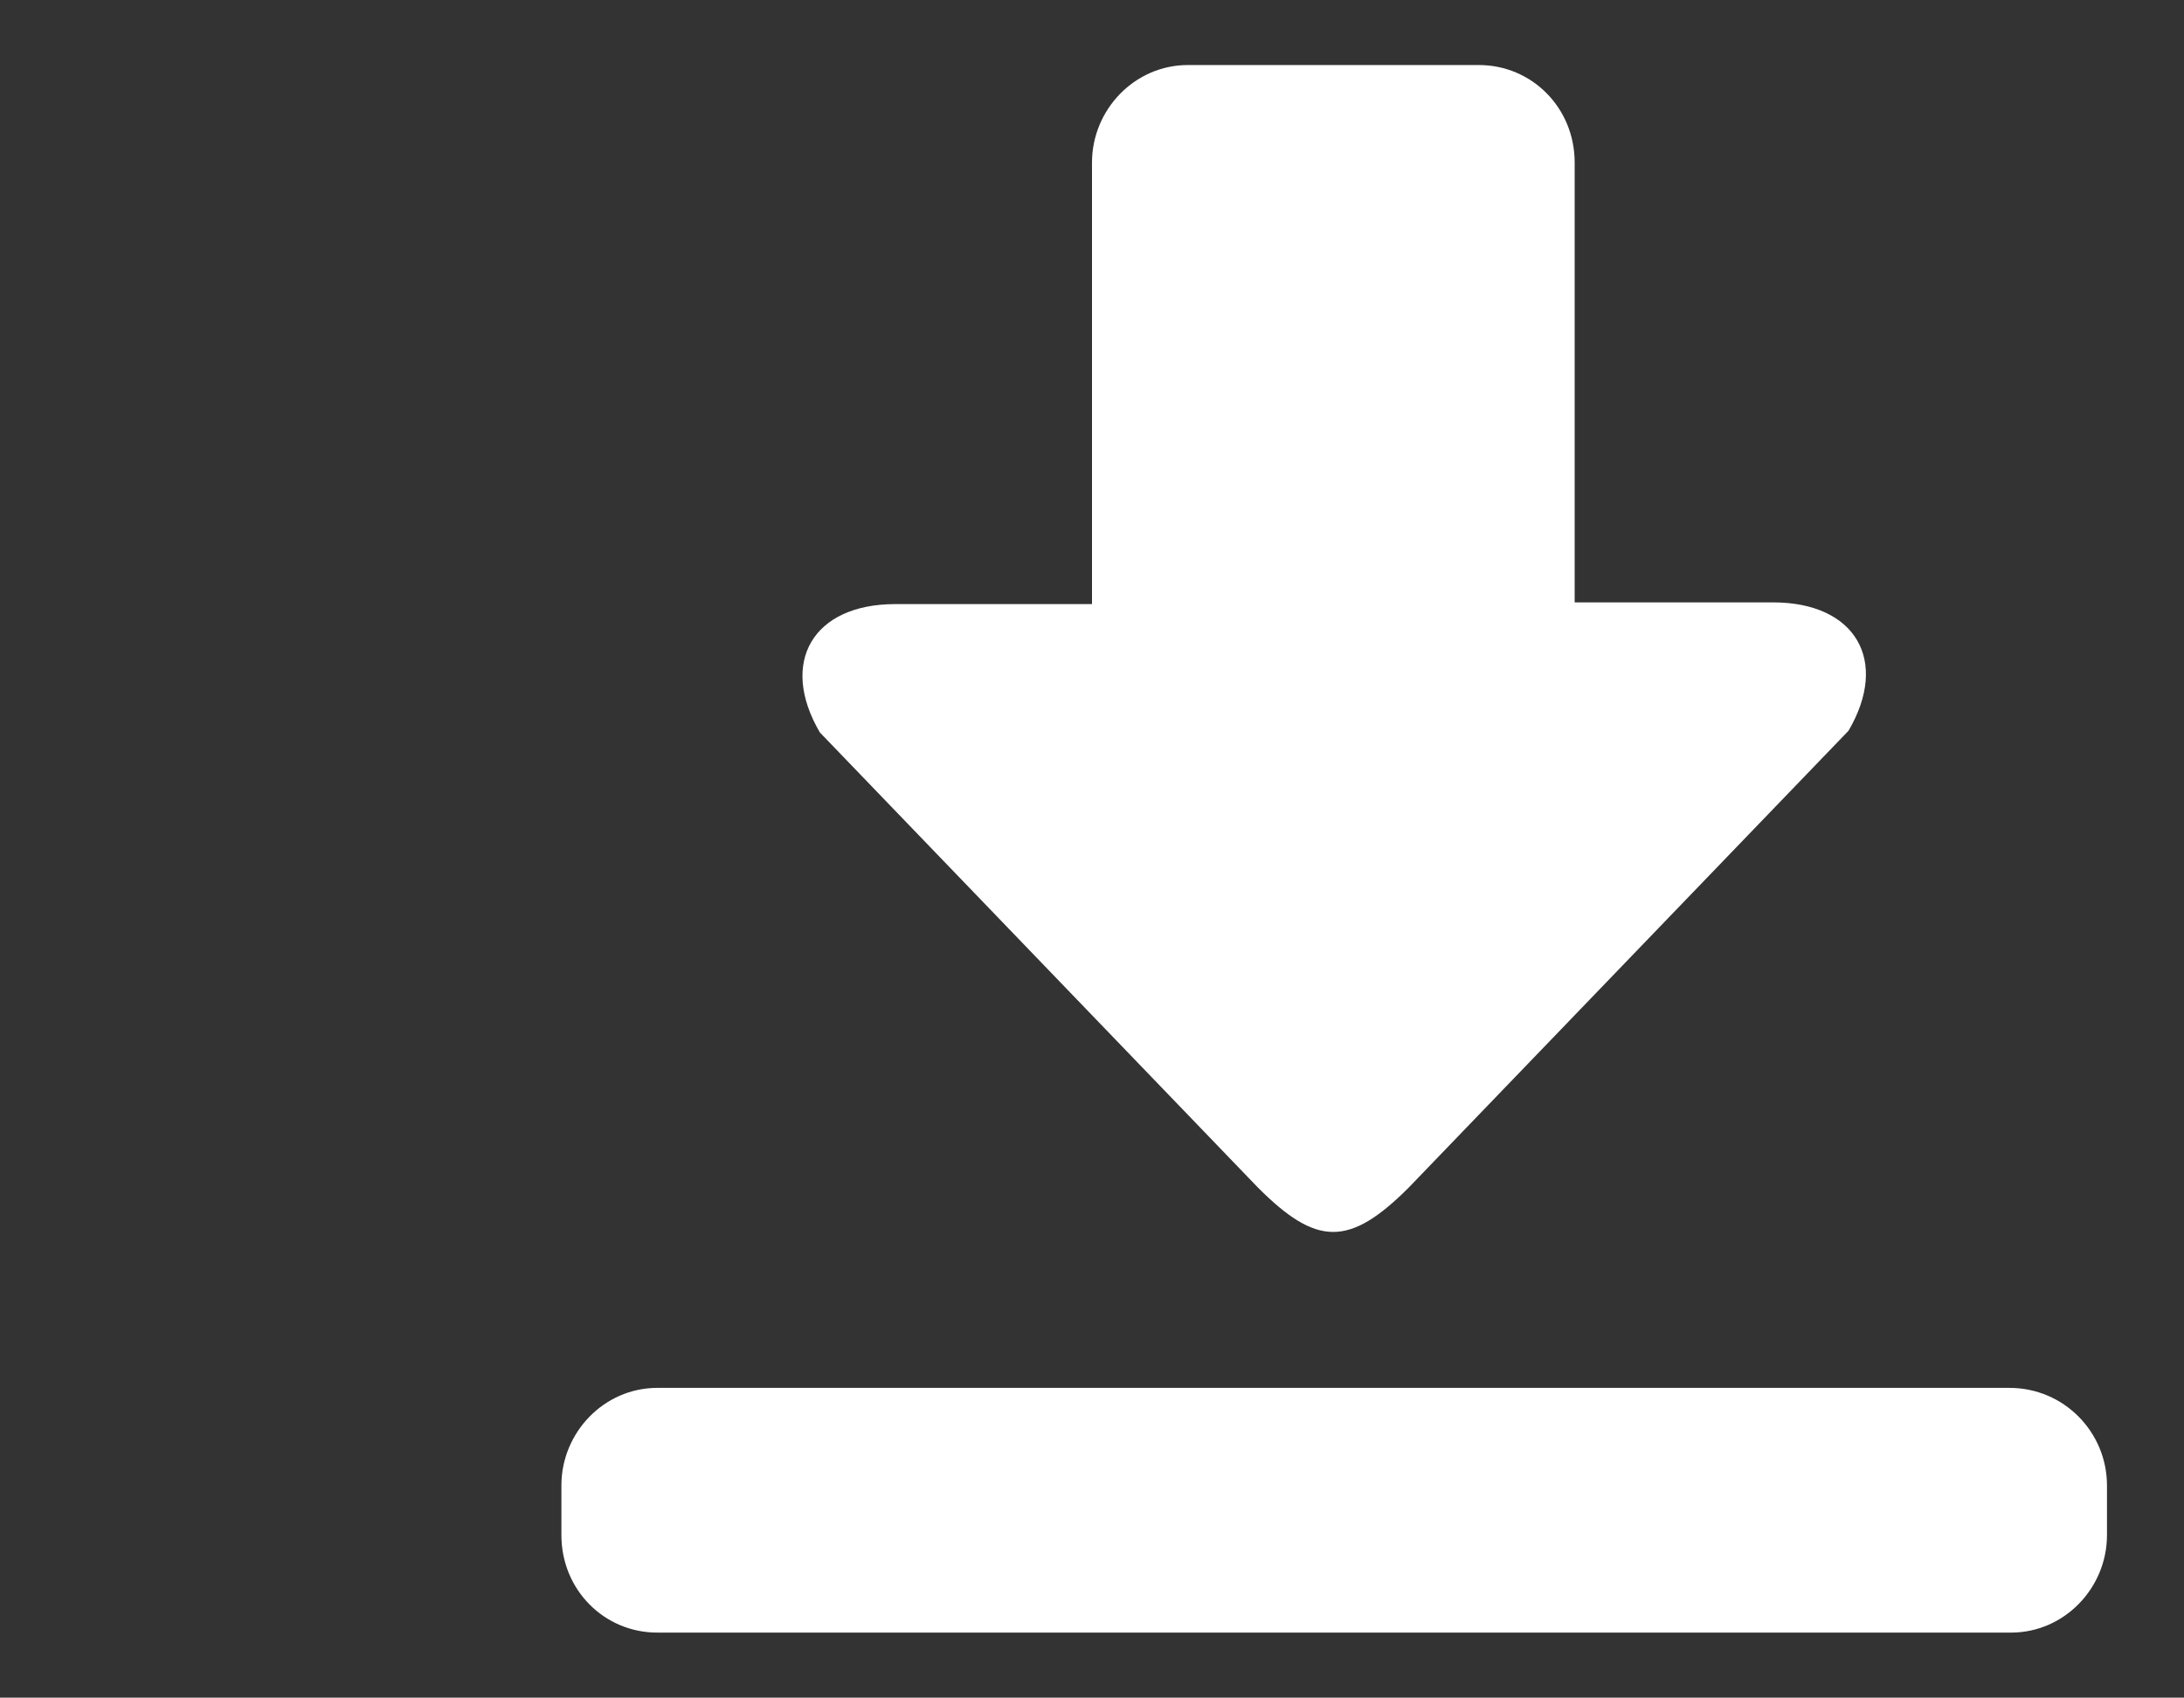 <?xml version="1.0" encoding="utf-8"?>
<!-- Generator: Adobe Illustrator 22.1.0, SVG Export Plug-In . SVG Version: 6.00 Build 0)  -->
<svg version="1.1" id="Capa_1" xmlns="http://www.w3.org/2000/svg" xmlns:xlink="http://www.w3.org/1999/xlink" x="0px" y="0px"
	 viewBox="0 0 127.6 99.2" style="enable-background:new 0 0 127.6 99.2;" xml:space="preserve">
<rect x="0" y="0" width="127.6" height="99.2" fill="#333333" stroke="none"/>
<style type="text/css">
	.st0{fill:#FFFFFF;}
</style>
<g>
	<g>
		<path class="st0" d="M-52.6,61.6c-1.7,0.3-2.9,1.9-2.9,3.7V80c0,9-7.3,16.2-16.2,16.2h-79.5c-9,0-16.2-7.3-16.2-16.2V64.8
			c0-2-1.5-3.8-3.5-3.9c-2.1,0-3.8,1.7-3.8,3.7V80c0,13,10.5,23.5,23.5,23.5h79.5c13,0,23.5-10.5,23.5-23.5V65.2
			C-48.3,63-50.3,61.2-52.6,61.6z"/>
		<path class="st0" d="M-91,46.6l-16.8,16.8V10.6c0-2-1.6-3.6-3.6-3.6s-3.6,1.6-3.6,3.6v52.9l-17-16.9c-0.7-0.7-1.7-1.1-2.5-1.1
			c-1,0-1.8,0.3-2.5,1.1c-1.4,1.4-1.4,3.7,0,5.1l23,23c0.7,0.7,1.6,1.1,2.5,1.1c1,0,1.9-0.4,2.5-1.1l23-23c1.4-1.4,1.4-3.7,0-5.1
			C-87.3,45.2-89.6,45.2-91,46.6z"/>
	</g>
</g>
<g>
	<path class="st0" d="M-268.9,123.8l-1.4-1.1c-3.1-2.4-8.2-2.4-11.3,0l-48,37l-48-37c-3.1-2.4-8.2-2.4-11.3,0l-1.4,1.1
		c-3.1,2.4-3.1,6.3,0,8.8l60.7,46.9l60.7-46.9C-265.7,130.1-265.7,126.2-268.9,123.8z"/>
	<g>
		<path class="st0" d="M-272.5,201.3h-114.1c-3.3,0-6-2.9-6-6.5v0c0-3.6,2.7-6.5,6-6.5h114.1c3.3,0,6,2.9,6,6.5v0
			C-266.5,198.4-269.2,201.3-272.5,201.3z"/>
	</g>
</g>
<g>
	<path class="st0" d="M73.5,69.4c3.4,3.4,5.3,3.5,8.8,0l25.7-26.7c2.4-4.1,0.4-7.5-4.4-7.5H92V9.5c0-3.2-2.5-5.7-5.6-5.7H69.4
		c-3.1,0-5.6,2.6-5.6,5.7v25.8H52.3c-4.8,0-6.8,3.4-4.4,7.5L73.5,69.4z M117.4,81.1H38.4c-3.1,0-5.6,2.6-5.6,5.7v2.9
		c0,3.2,2.5,5.7,5.6,5.7h79.1c3.1,0,5.6-2.6,5.6-5.7v-2.9C123.1,83.7,120.6,81.1,117.4,81.1L117.4,81.1z M117.4,81.1"/>
</g>
</svg>
